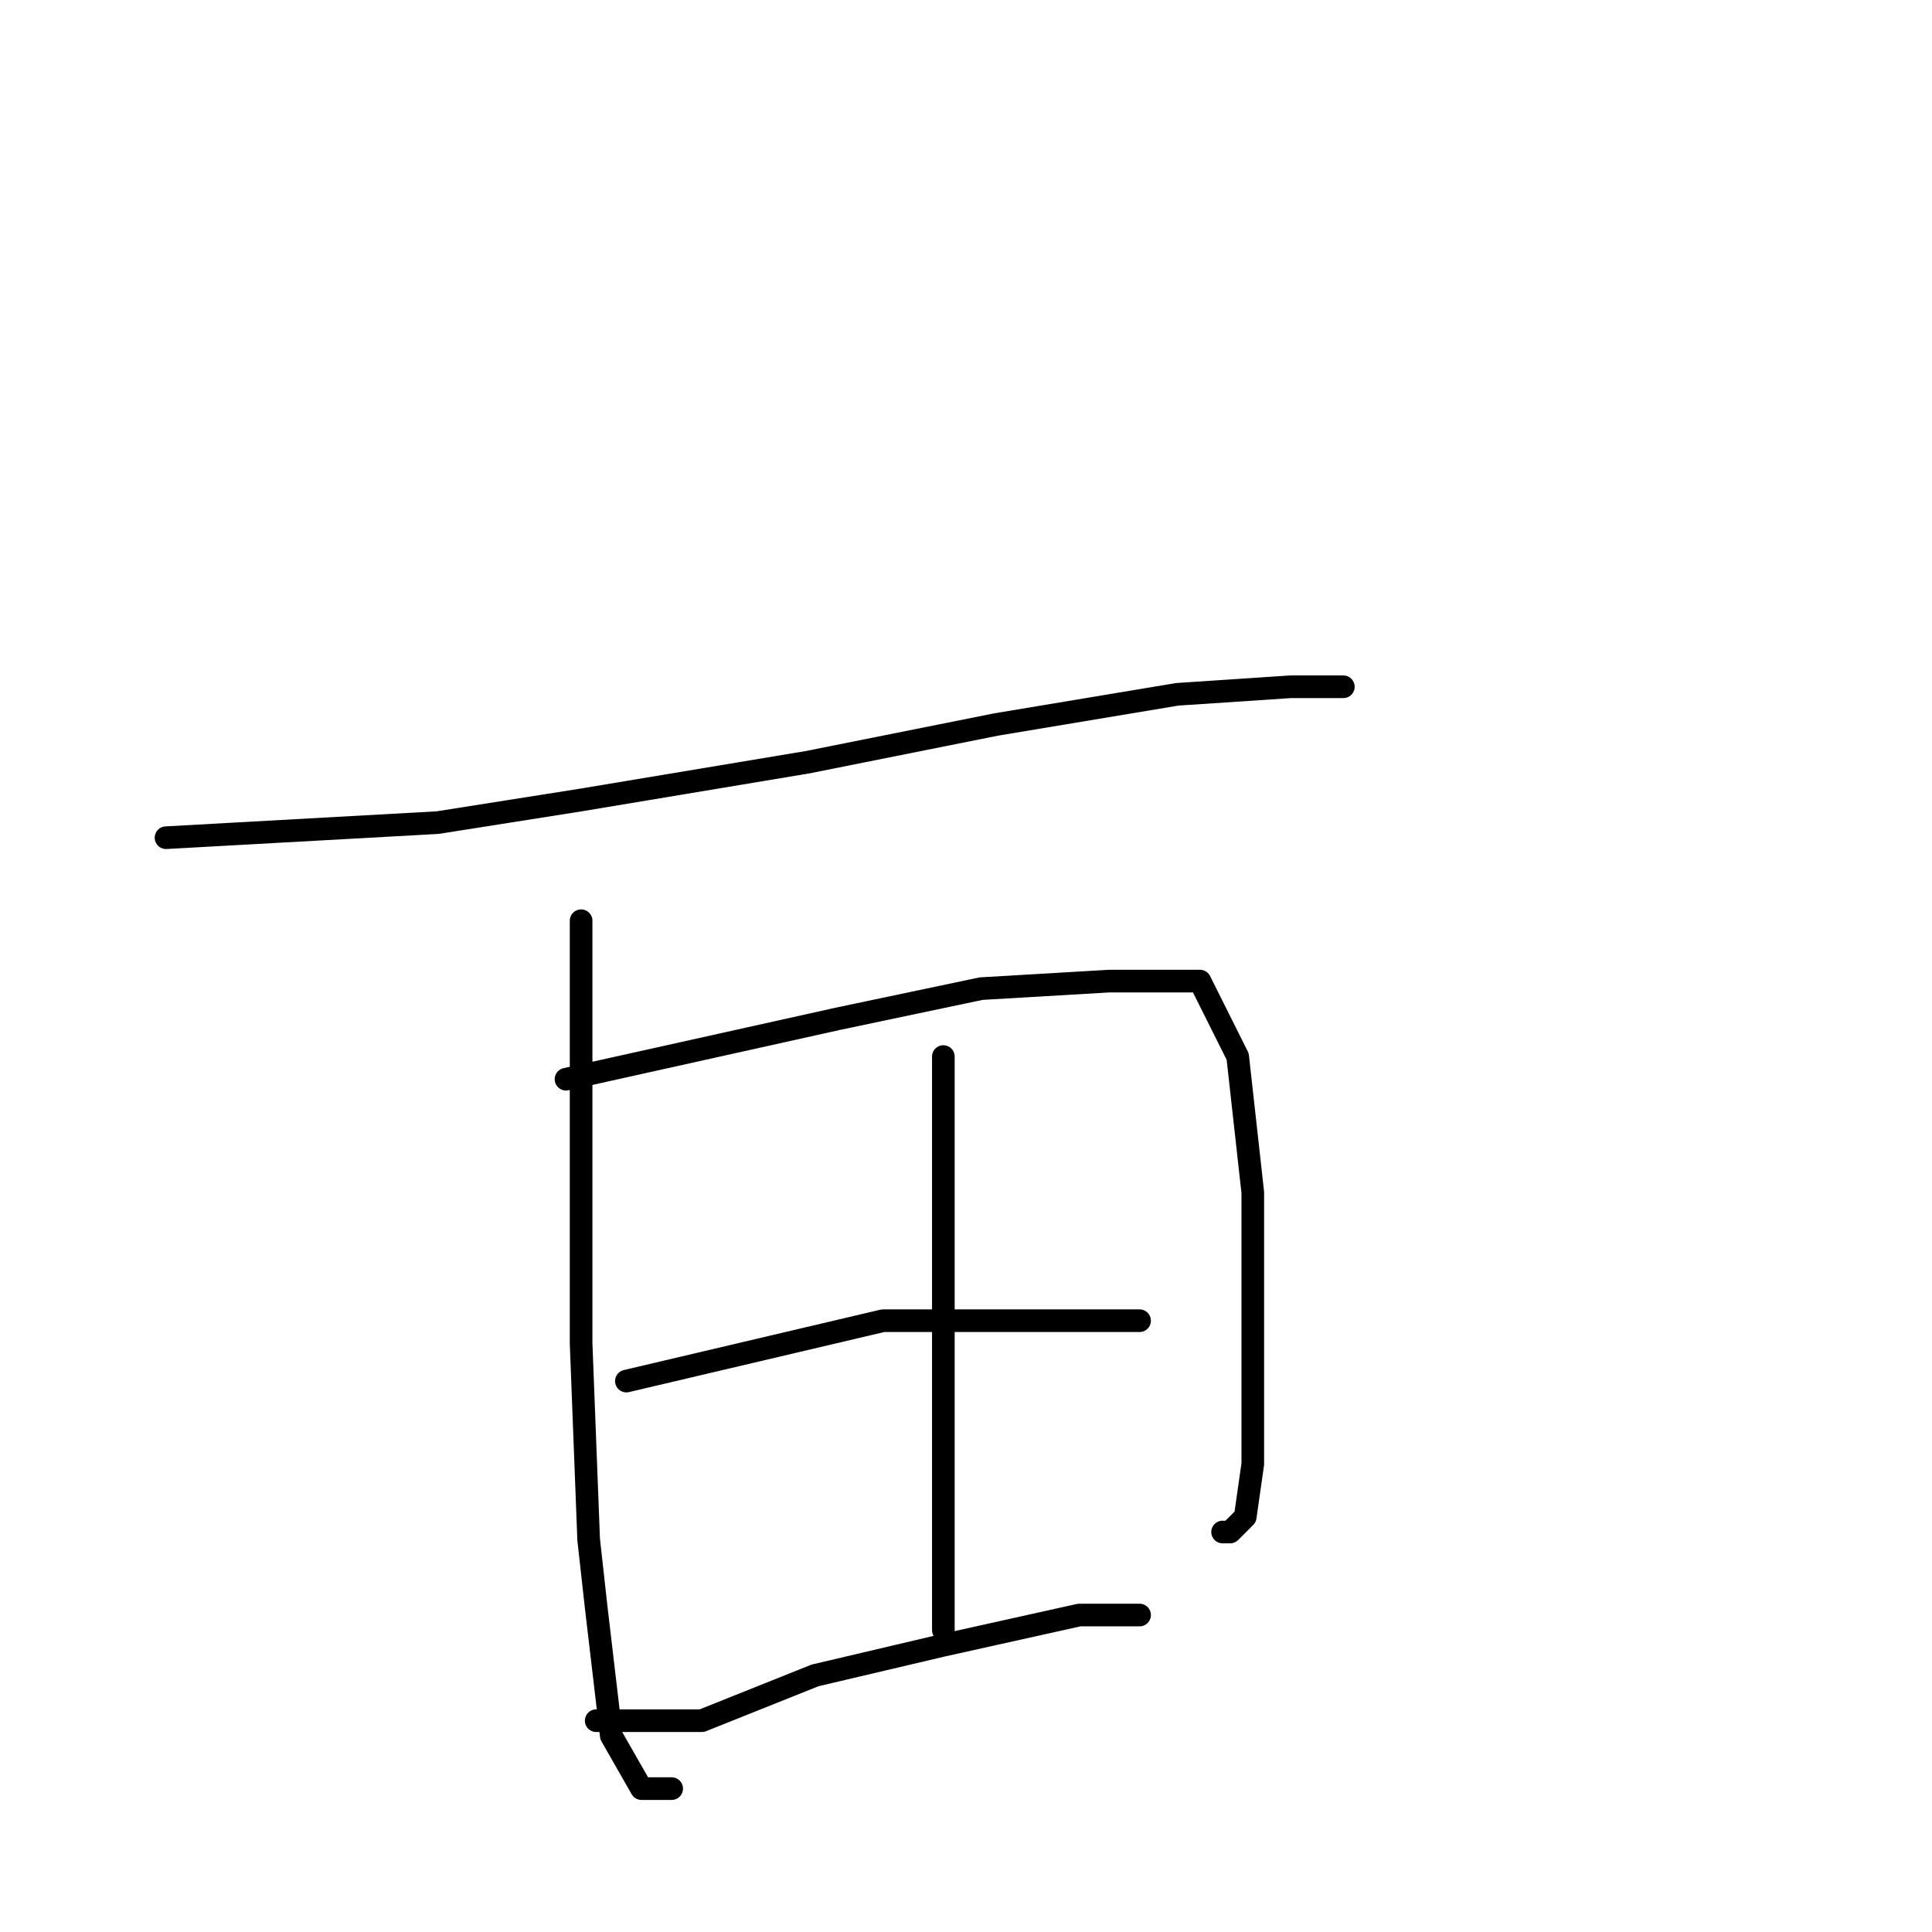 <?xml version="1.0" standalone="no"?>
    <svg width="256" height="256" xmlns="http://www.w3.org/2000/svg" version="1.1">
    <polyline stroke="black" stroke-width="3" stroke-linecap="round" fill="transparent" stroke-linejoin="round" points="22 111 40 110 58 109 77 106 107 101 132 96 156 92 171 91 178 91 178 91 " />
        <polyline stroke="black" stroke-width="3" stroke-linecap="round" fill="transparent" stroke-linejoin="round" points="77 122 77 140 77 158 77 178 78 204 79 213 81 230 85 237 89 237 89 237 " />
        <polyline stroke="black" stroke-width="3" stroke-linecap="round" fill="transparent" stroke-linejoin="round" points="75 143 93 139 111 135 130 131 147 130 159 130 164 140 166 158 166 179 166 194 165 201 163 203 162 203 162 203 " />
        <polyline stroke="black" stroke-width="3" stroke-linecap="round" fill="transparent" stroke-linejoin="round" points="125 140 125 148 125 156 125 177 125 195 125 210 125 216 125 216 " />
        <polyline stroke="black" stroke-width="3" stroke-linecap="round" fill="transparent" stroke-linejoin="round" points="83 183 100 179 117 175 134 175 147 175 151 175 151 175 " />
        <polyline stroke="black" stroke-width="3" stroke-linecap="round" fill="transparent" stroke-linejoin="round" points="79 228 86 228 93 228 108 222 125 218 143 214 151 214 151 214 " />
        </svg>